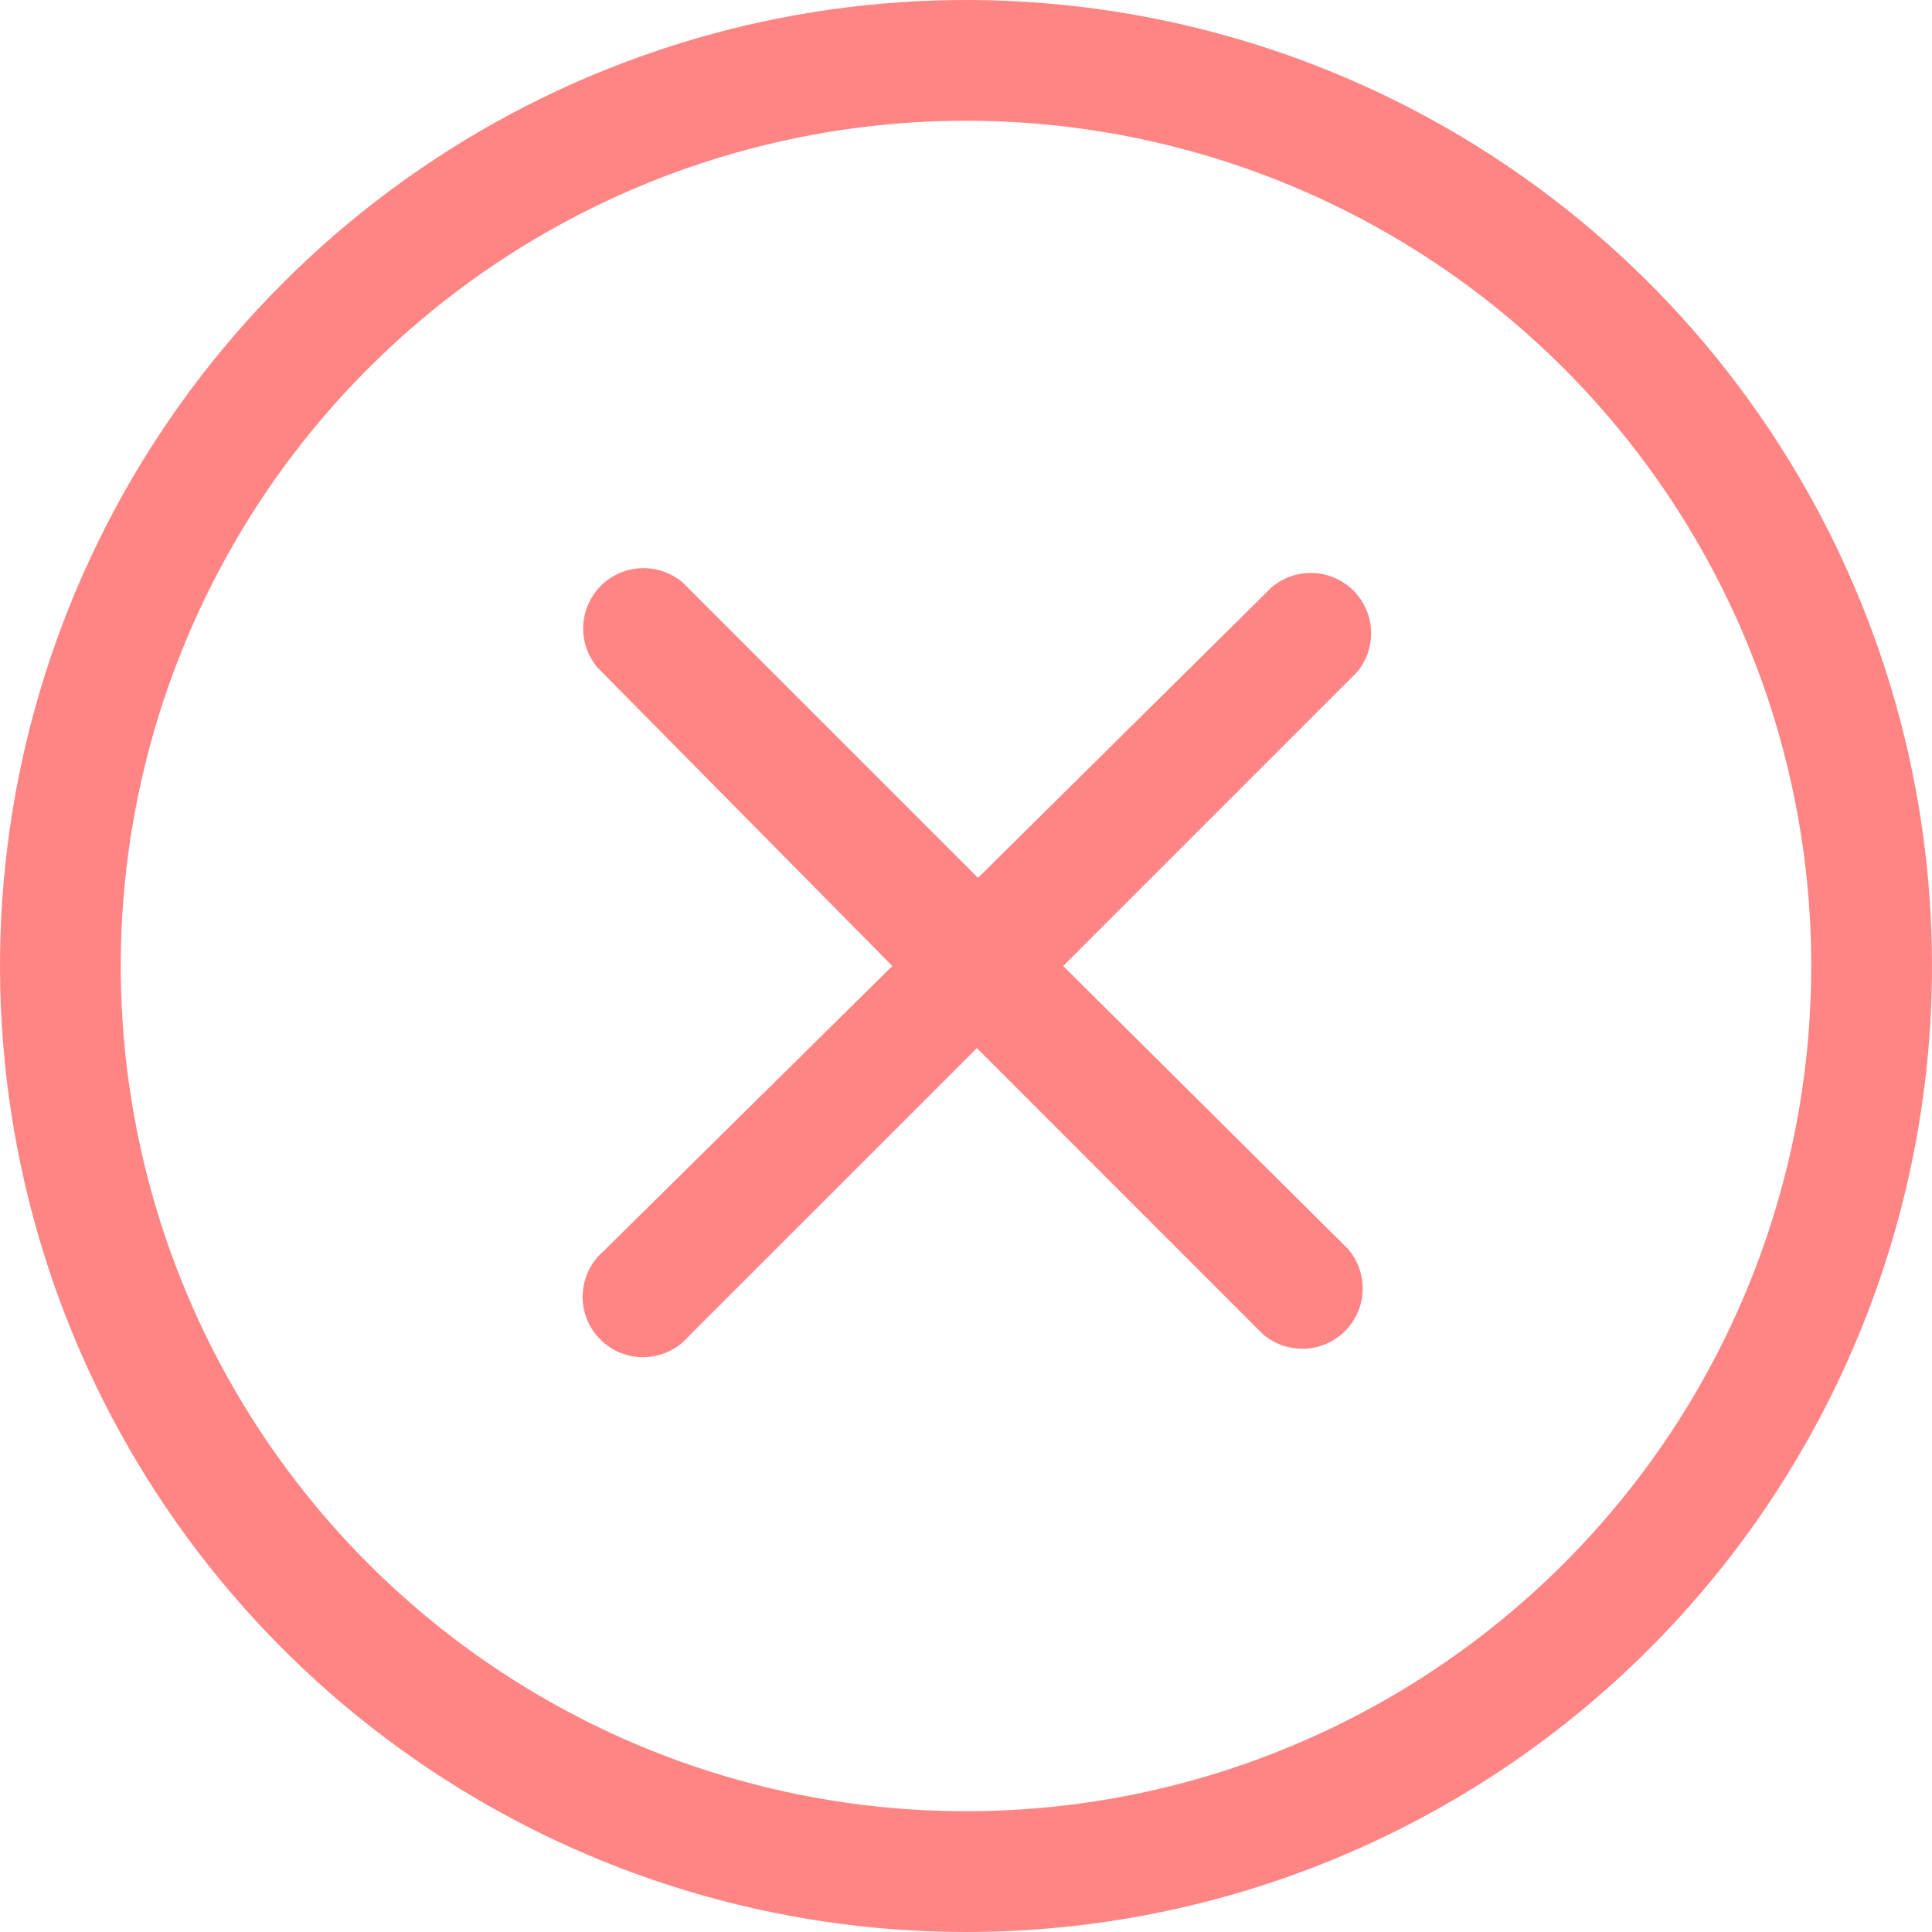 <svg width="22" height="22" viewBox="0 0 22 22" fill="none" xmlns="http://www.w3.org/2000/svg">
<path d="M12.107 11L15.448 7.659C15.561 7.527 15.619 7.358 15.613 7.185C15.606 7.012 15.534 6.848 15.412 6.725C15.29 6.603 15.125 6.531 14.952 6.525C14.779 6.518 14.61 6.577 14.479 6.689L11.137 9.996L7.775 6.634C7.644 6.522 7.475 6.463 7.302 6.47C7.129 6.476 6.965 6.548 6.842 6.67C6.72 6.793 6.648 6.957 6.641 7.13C6.635 7.303 6.693 7.472 6.806 7.604L10.161 11L6.875 14.245C6.803 14.307 6.744 14.383 6.703 14.468C6.662 14.553 6.639 14.646 6.635 14.741C6.631 14.835 6.647 14.93 6.682 15.018C6.716 15.106 6.769 15.186 6.836 15.253C6.903 15.32 6.983 15.373 7.071 15.407C7.159 15.442 7.254 15.458 7.349 15.454C7.443 15.45 7.536 15.427 7.621 15.386C7.707 15.345 7.783 15.286 7.844 15.214L11.124 11.935L14.382 15.194C14.514 15.306 14.683 15.365 14.856 15.358C15.029 15.352 15.193 15.28 15.316 15.158C15.438 15.035 15.51 14.871 15.517 14.698C15.523 14.525 15.464 14.356 15.352 14.224L12.107 11Z" fill="#FF0000" fill-opacity="0.48"/>
<path d="M11 22C8.824 22 6.698 21.355 4.889 20.146C3.08 18.938 1.67 17.22 0.837 15.21C0.005 13.2 -0.213 10.988 0.211 8.854C0.636 6.72 1.683 4.76 3.222 3.222C4.76 1.683 6.72 0.636 8.854 0.211C10.988 -0.213 13.2 0.005 15.21 0.837C17.22 1.67 18.938 3.08 20.146 4.889C21.355 6.698 22 8.824 22 11C22 13.917 20.841 16.715 18.778 18.778C16.715 20.841 13.917 22 11 22ZM11 1.375C9.096 1.375 7.235 1.94 5.653 2.997C4.07 4.055 2.836 5.558 2.108 7.317C1.379 9.075 1.189 11.011 1.56 12.878C1.931 14.745 2.848 16.46 4.194 17.806C5.54 19.152 7.255 20.069 9.122 20.44C10.989 20.811 12.925 20.621 14.683 19.892C16.442 19.164 17.945 17.93 19.003 16.347C20.061 14.764 20.625 12.904 20.625 11C20.625 8.447 19.611 5.999 17.806 4.194C16.001 2.389 13.553 1.375 11 1.375Z" fill="#FF0000" fill-opacity="0.48"/>
</svg>
